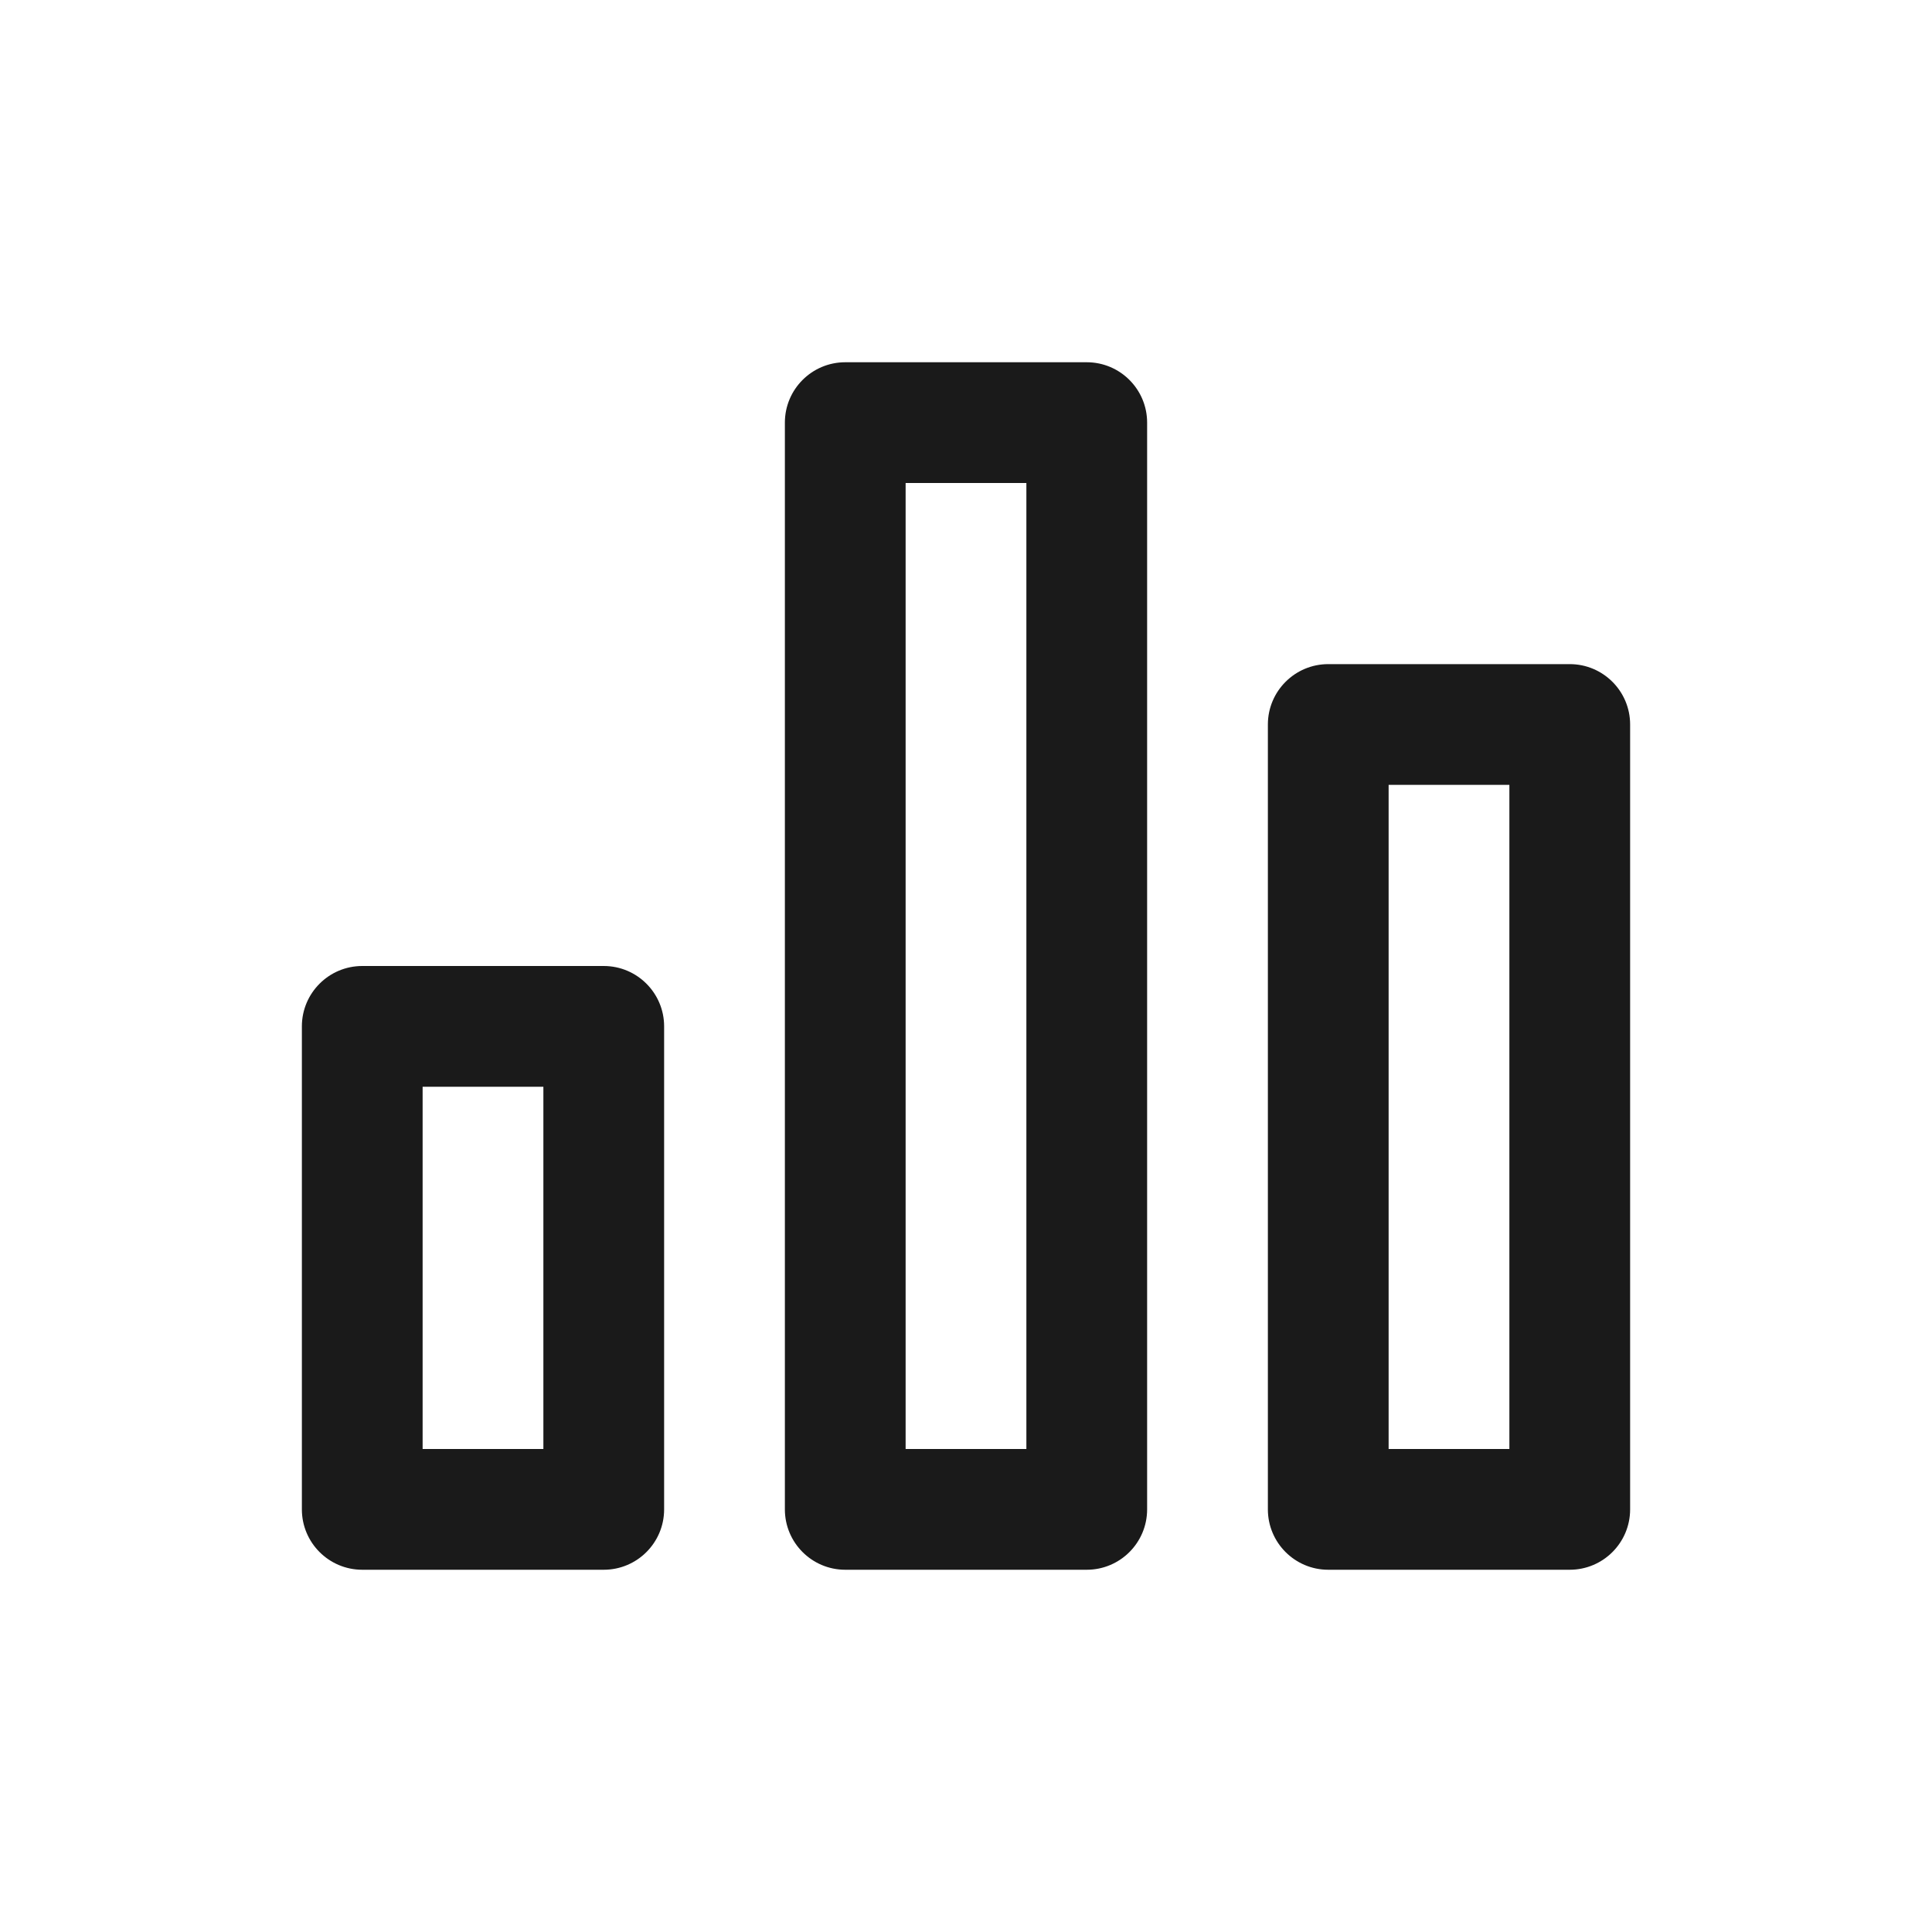 <?xml version="1.0" encoding="UTF-8"?>
<svg width="32px" height="32px" viewBox="0 0 32 32" version="1.1" xmlns="http://www.w3.org/2000/svg" xmlns:xlink="http://www.w3.org/1999/xlink">
    <!-- Generator: Sketch 60 (88103) - https://sketch.com -->
    <title>01 Fragments / Icons / 32px / Bar-chart / Dark</title>
    <desc>Created with Sketch.</desc>
    <g id="01-Fragments-/-Icons-/-32px-/-Bar-chart-/-Dark" stroke="none" stroke-width="1" fill="none" fill-rule="evenodd">
        <g id="bar-chart-2" transform="translate(5, 6)" fill="#1A1A1A">
            <path d="M10,2 L10,18 L12,18 L12,2 L10,2 Z M9,0 L13,0 C13.552,0 14,0.448 14,1 L14,19 C14,19.552 13.552,20 13,20 L9,20 C8.448,20 8,19.552 8,19 L8,1 C8,0.448 8.448,0 9,0 Z" id="Rectangle-path"></path>
            <path d="M18,7 L18,18 L20,18 L20,7 L18,7 Z M17,5 L21,5 C21.552,5 22,5.448 22,6 L22,19 C22,19.552 21.552,20 21,20 L17,20 C16.448,20 16,19.552 16,19 L16,6 C16,5.448 16.448,5 17,5 Z" id="Rectangle-path"></path>
            <path d="M2,12 L2,18 L4,18 L4,12 L2,12 Z M1,10 L5,10 C5.552,10 6,10.448 6,11 L6,19 C6,19.552 5.552,20 5,20 L1,20 C0.448,20 0,19.552 0,19 L0,11 C0,10.448 0.448,10 1,10 Z" id="Rectangle-path"></path>
        </g>
    </g>
</svg>